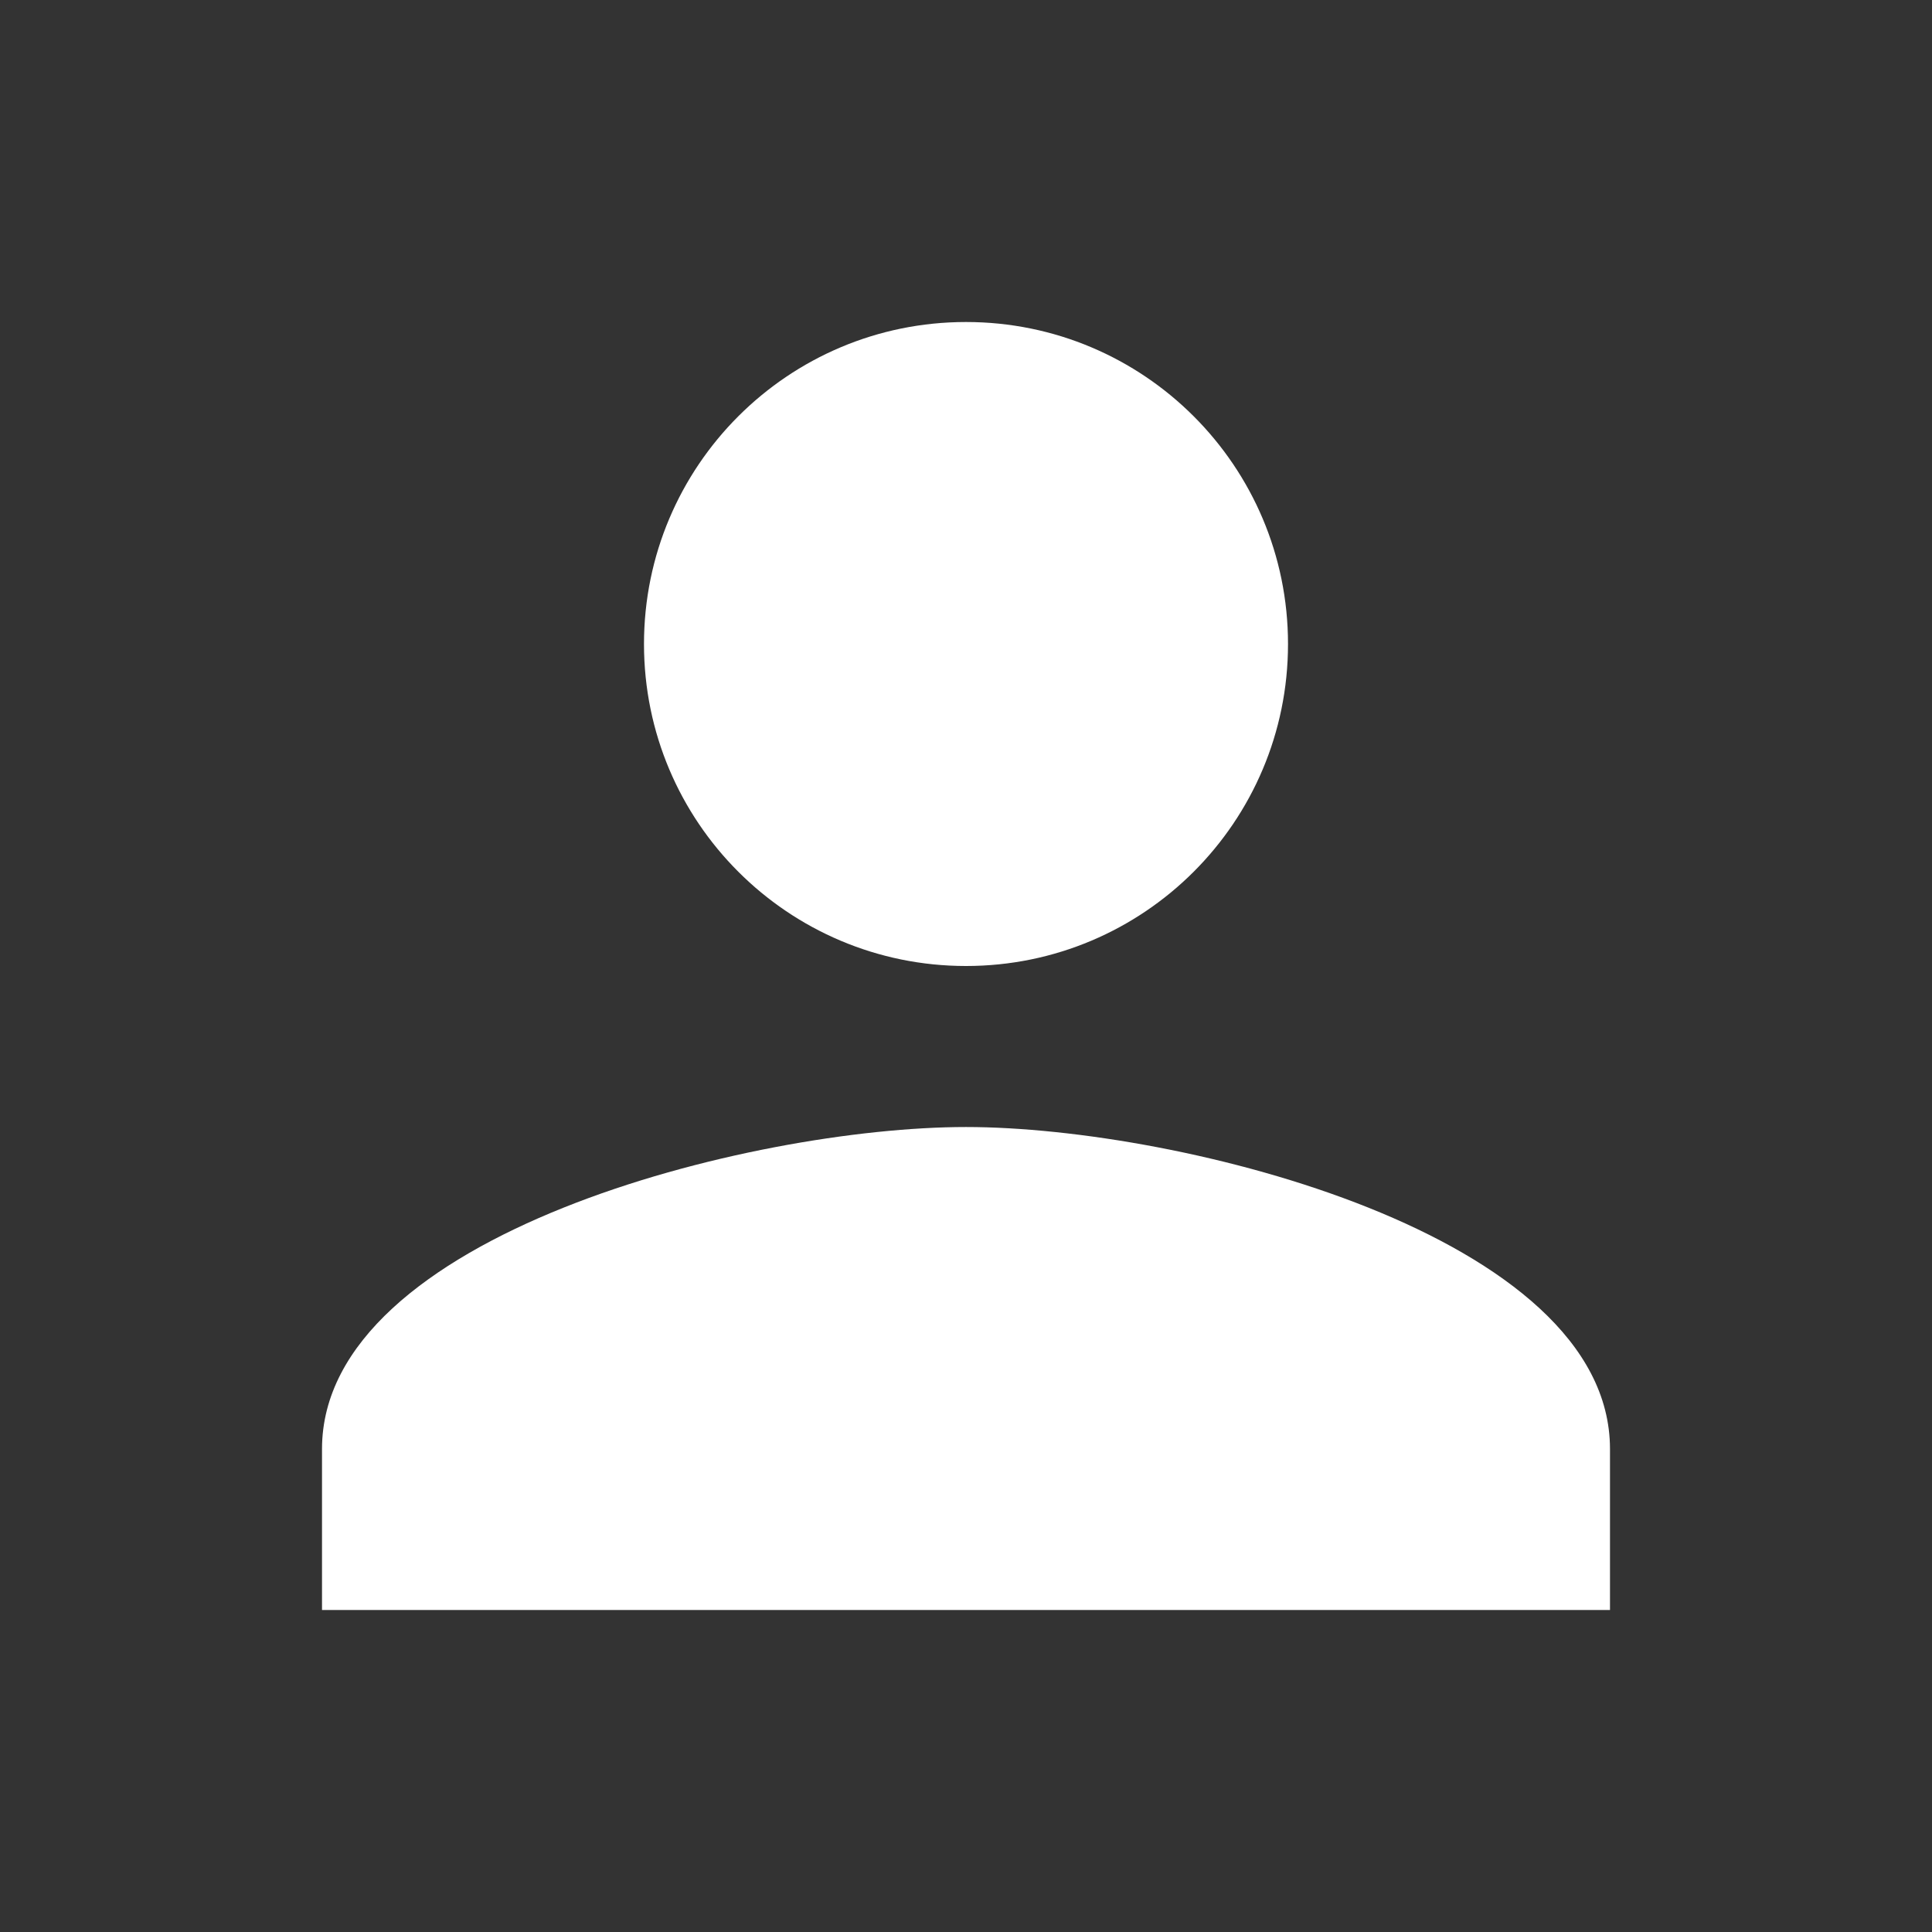 <svg width="64" height="64" viewBox="0 0 64 64" fill="none" xmlns="http://www.w3.org/2000/svg">
<rect x="0" y="0" width="64" height="64" fill="#333333" stroke="none"/>
<path d="M32 32C37.893 32 42.667 27.227 42.667 21.334C42.667 15.44 37.893 10.667 32 10.667C26.107 10.667 21.333 15.44 21.333 21.334C21.333 27.227 26.107 32 32 32ZM32 37.334C24.88 37.334 10.667 40.907 10.667 48V53.334H53.333V48C53.333 40.907 39.12 37.334 32 37.334Z" fill="white"/>
</svg>
